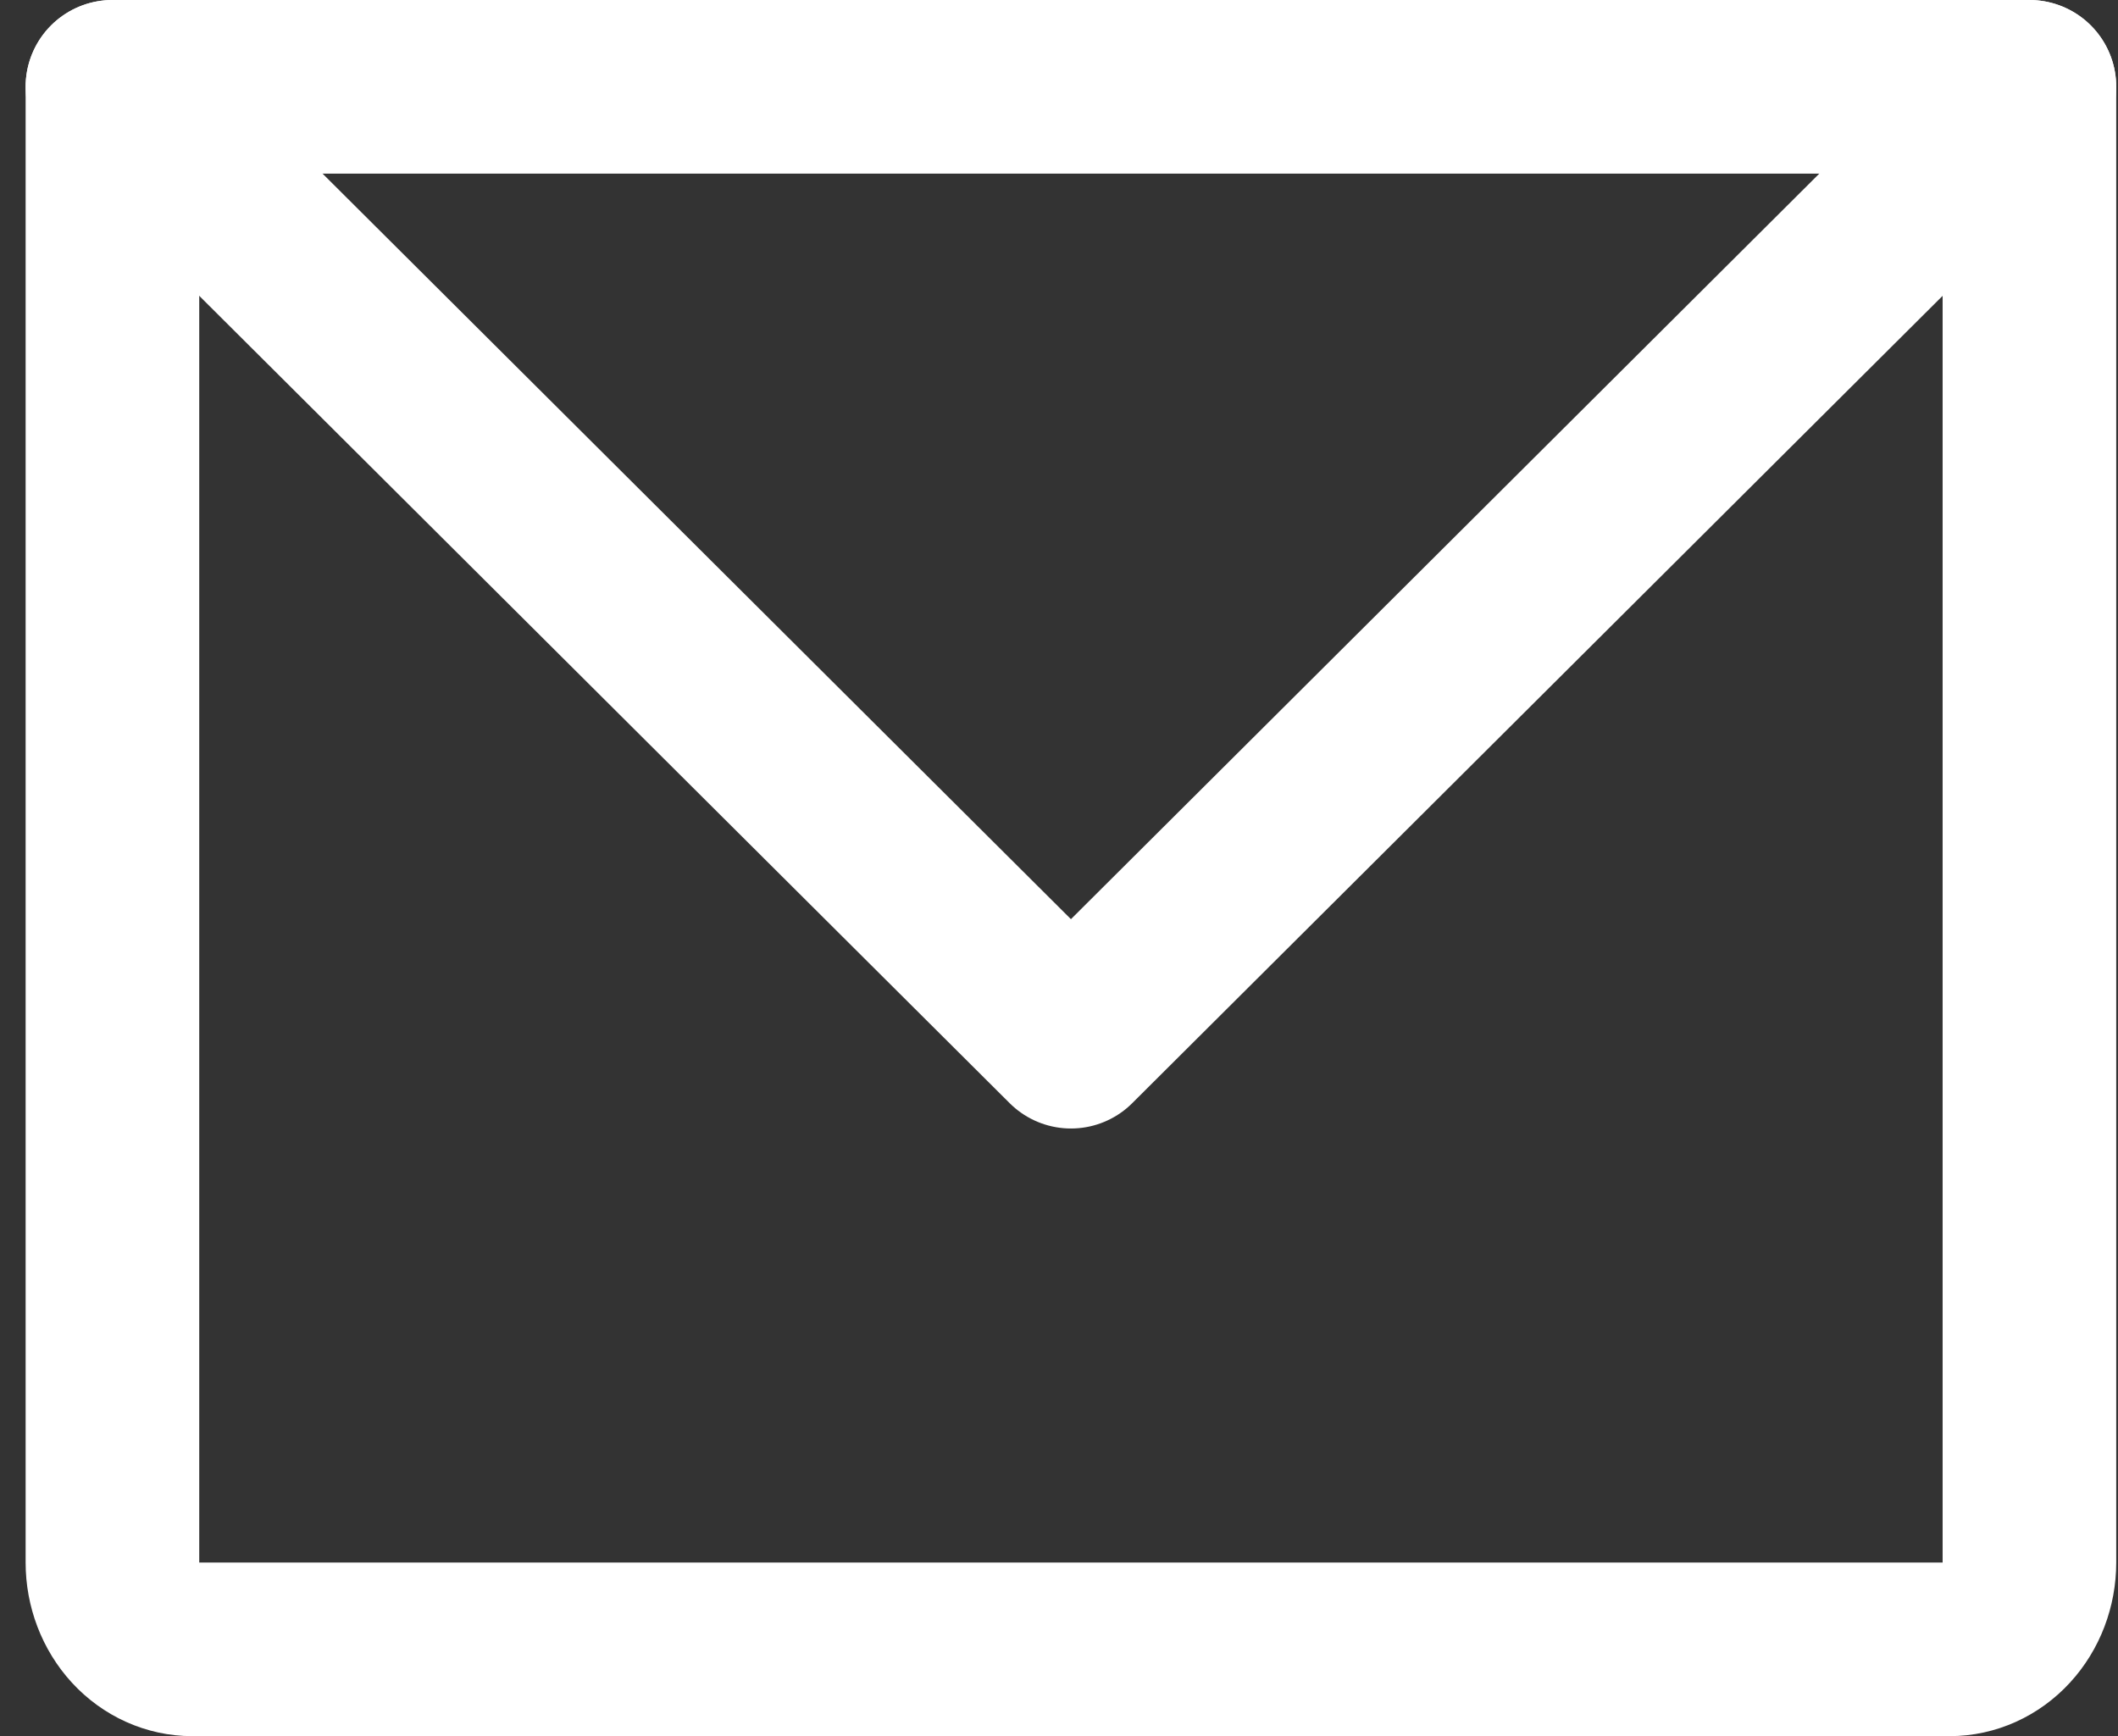 <svg width="61" height="50" viewBox="0 0 61 50" fill="none" xmlns="http://www.w3.org/2000/svg">
<rect x="0" y="0" width="61" height="50" fill="#333333" stroke="none"/>
<path d="M3.238 2.5H58.449V45C58.449 45.663 58.207 46.299 57.775 46.768C57.344 47.237 56.759 47.5 56.149 47.5H5.539C4.929 47.5 4.343 47.237 3.912 46.768C3.481 46.299 3.238 45.663 3.238 45V2.5Z" stroke="white" stroke-width="5" stroke-linecap="round" stroke-linejoin="round"/>
<path d="M58.449 2.5L30.844 30L3.238 2.5" stroke="white" stroke-width="5" stroke-linecap="round" stroke-linejoin="round"/>
</svg>
